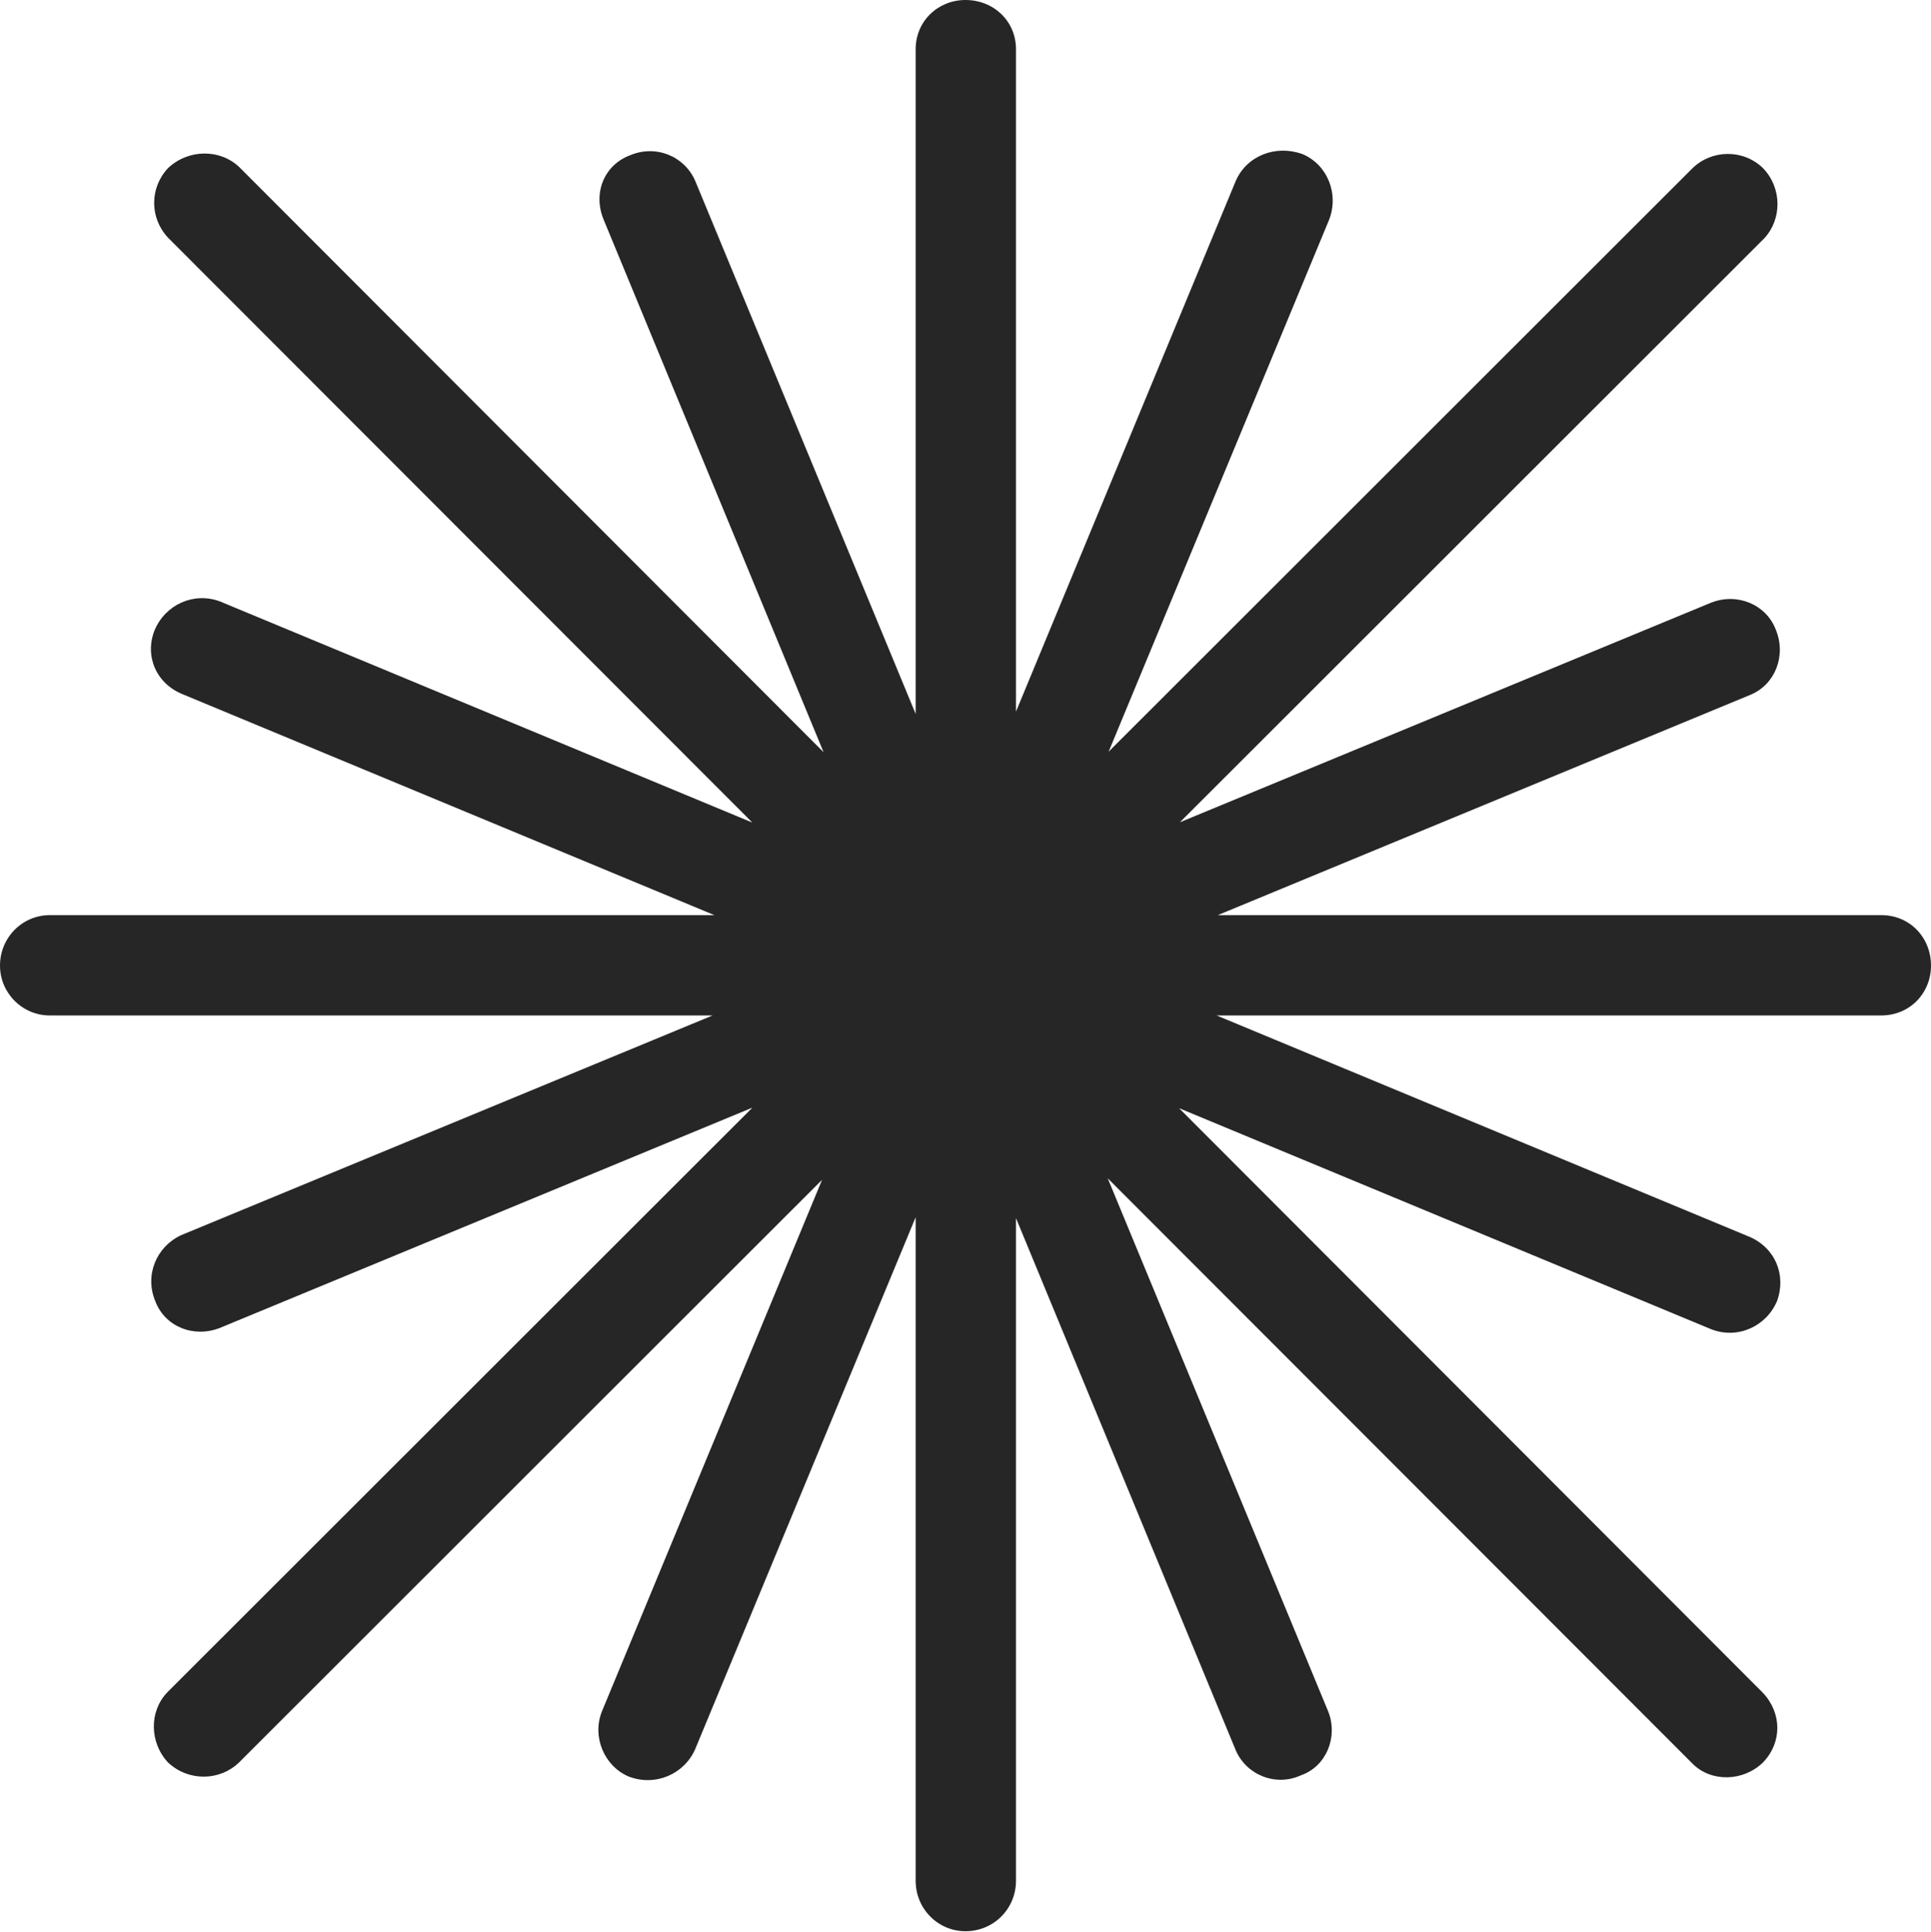 <?xml version="1.0" encoding="UTF-8"?>
<!--Generator: Apple Native CoreSVG 326-->
<!DOCTYPE svg
PUBLIC "-//W3C//DTD SVG 1.1//EN"
       "http://www.w3.org/Graphics/SVG/1.1/DTD/svg11.dtd">
<svg version="1.1" xmlns="http://www.w3.org/2000/svg" xmlns:xlink="http://www.w3.org/1999/xlink" viewBox="0 0 755.5 755.75">
 <g>
  <rect height="755.75" opacity="0" width="755.5" x="0" y="0"/>
  <path d="M19.5 358C8.75 358 0 366.75 0 377.75C0 388.5 8.75 397.25 19.5 397.25L736 397.25C747.25 397.25 755.5 388.5 755.5 377.75C755.5 366.75 747.25 358 736 358ZM397.5 19.25C397.5 8.25 388.75 0 377.75 0C367 0 358.25 8.25 358.25 19.25L358.25 735.75C358.25 746.75 367 755.5 377.75 755.5C388.75 755.5 397.5 746.75 397.5 735.75ZM520 86C524 75.75 519.25 64.25 509.5 60.25C499 56.5 487.75 61 483.5 70.75L235.5 669.5C231.5 679.5 236.5 691 246 695C256.5 699 267.75 694 272 684.25ZM690.25 93.25C697.25 85.75 697.25 73.5 689.75 65.75C682 58.25 669.75 58.5 662.25 65.75L65.5 662C58.25 669.5 58.5 681.75 65.75 689.5C73.75 697 86 696.75 93.5 689.5ZM685 271.75C694.5 267.75 699 256.5 694.75 246.25C691 236.5 679.75 231.75 669.5 235.75L70.75 483.25C61.25 487.75 56.5 498.75 60.75 509C64.5 519 75.75 523.5 86 519.5ZM669.5 520C679.75 524 691 519 695.25 509C699 498.75 694.5 488 684.25 483.75L86 235.25C75.75 231.5 64.75 236.5 60.5 246.5C56.5 256.5 61 267.25 71.25 271.5ZM662.25 690C669.5 697.25 682 697 689.75 689.5C697.25 681.75 697.25 670.25 689.75 662.25L93.5 65.25C86 58.25 73.75 58.25 65.75 65.75C58.5 73.5 58.5 85.25 65.75 93ZM483.5 684.75C487.75 694.5 499.25 699 509 694.5C519 691 523.5 679.5 519.75 669.75L272 70.75C267.75 61 256.5 56.5 246.5 60.75C236.5 64.5 232 75.25 236 85.5Z" fill="black" fill-opacity="0.85"/>
 </g>
</svg>

